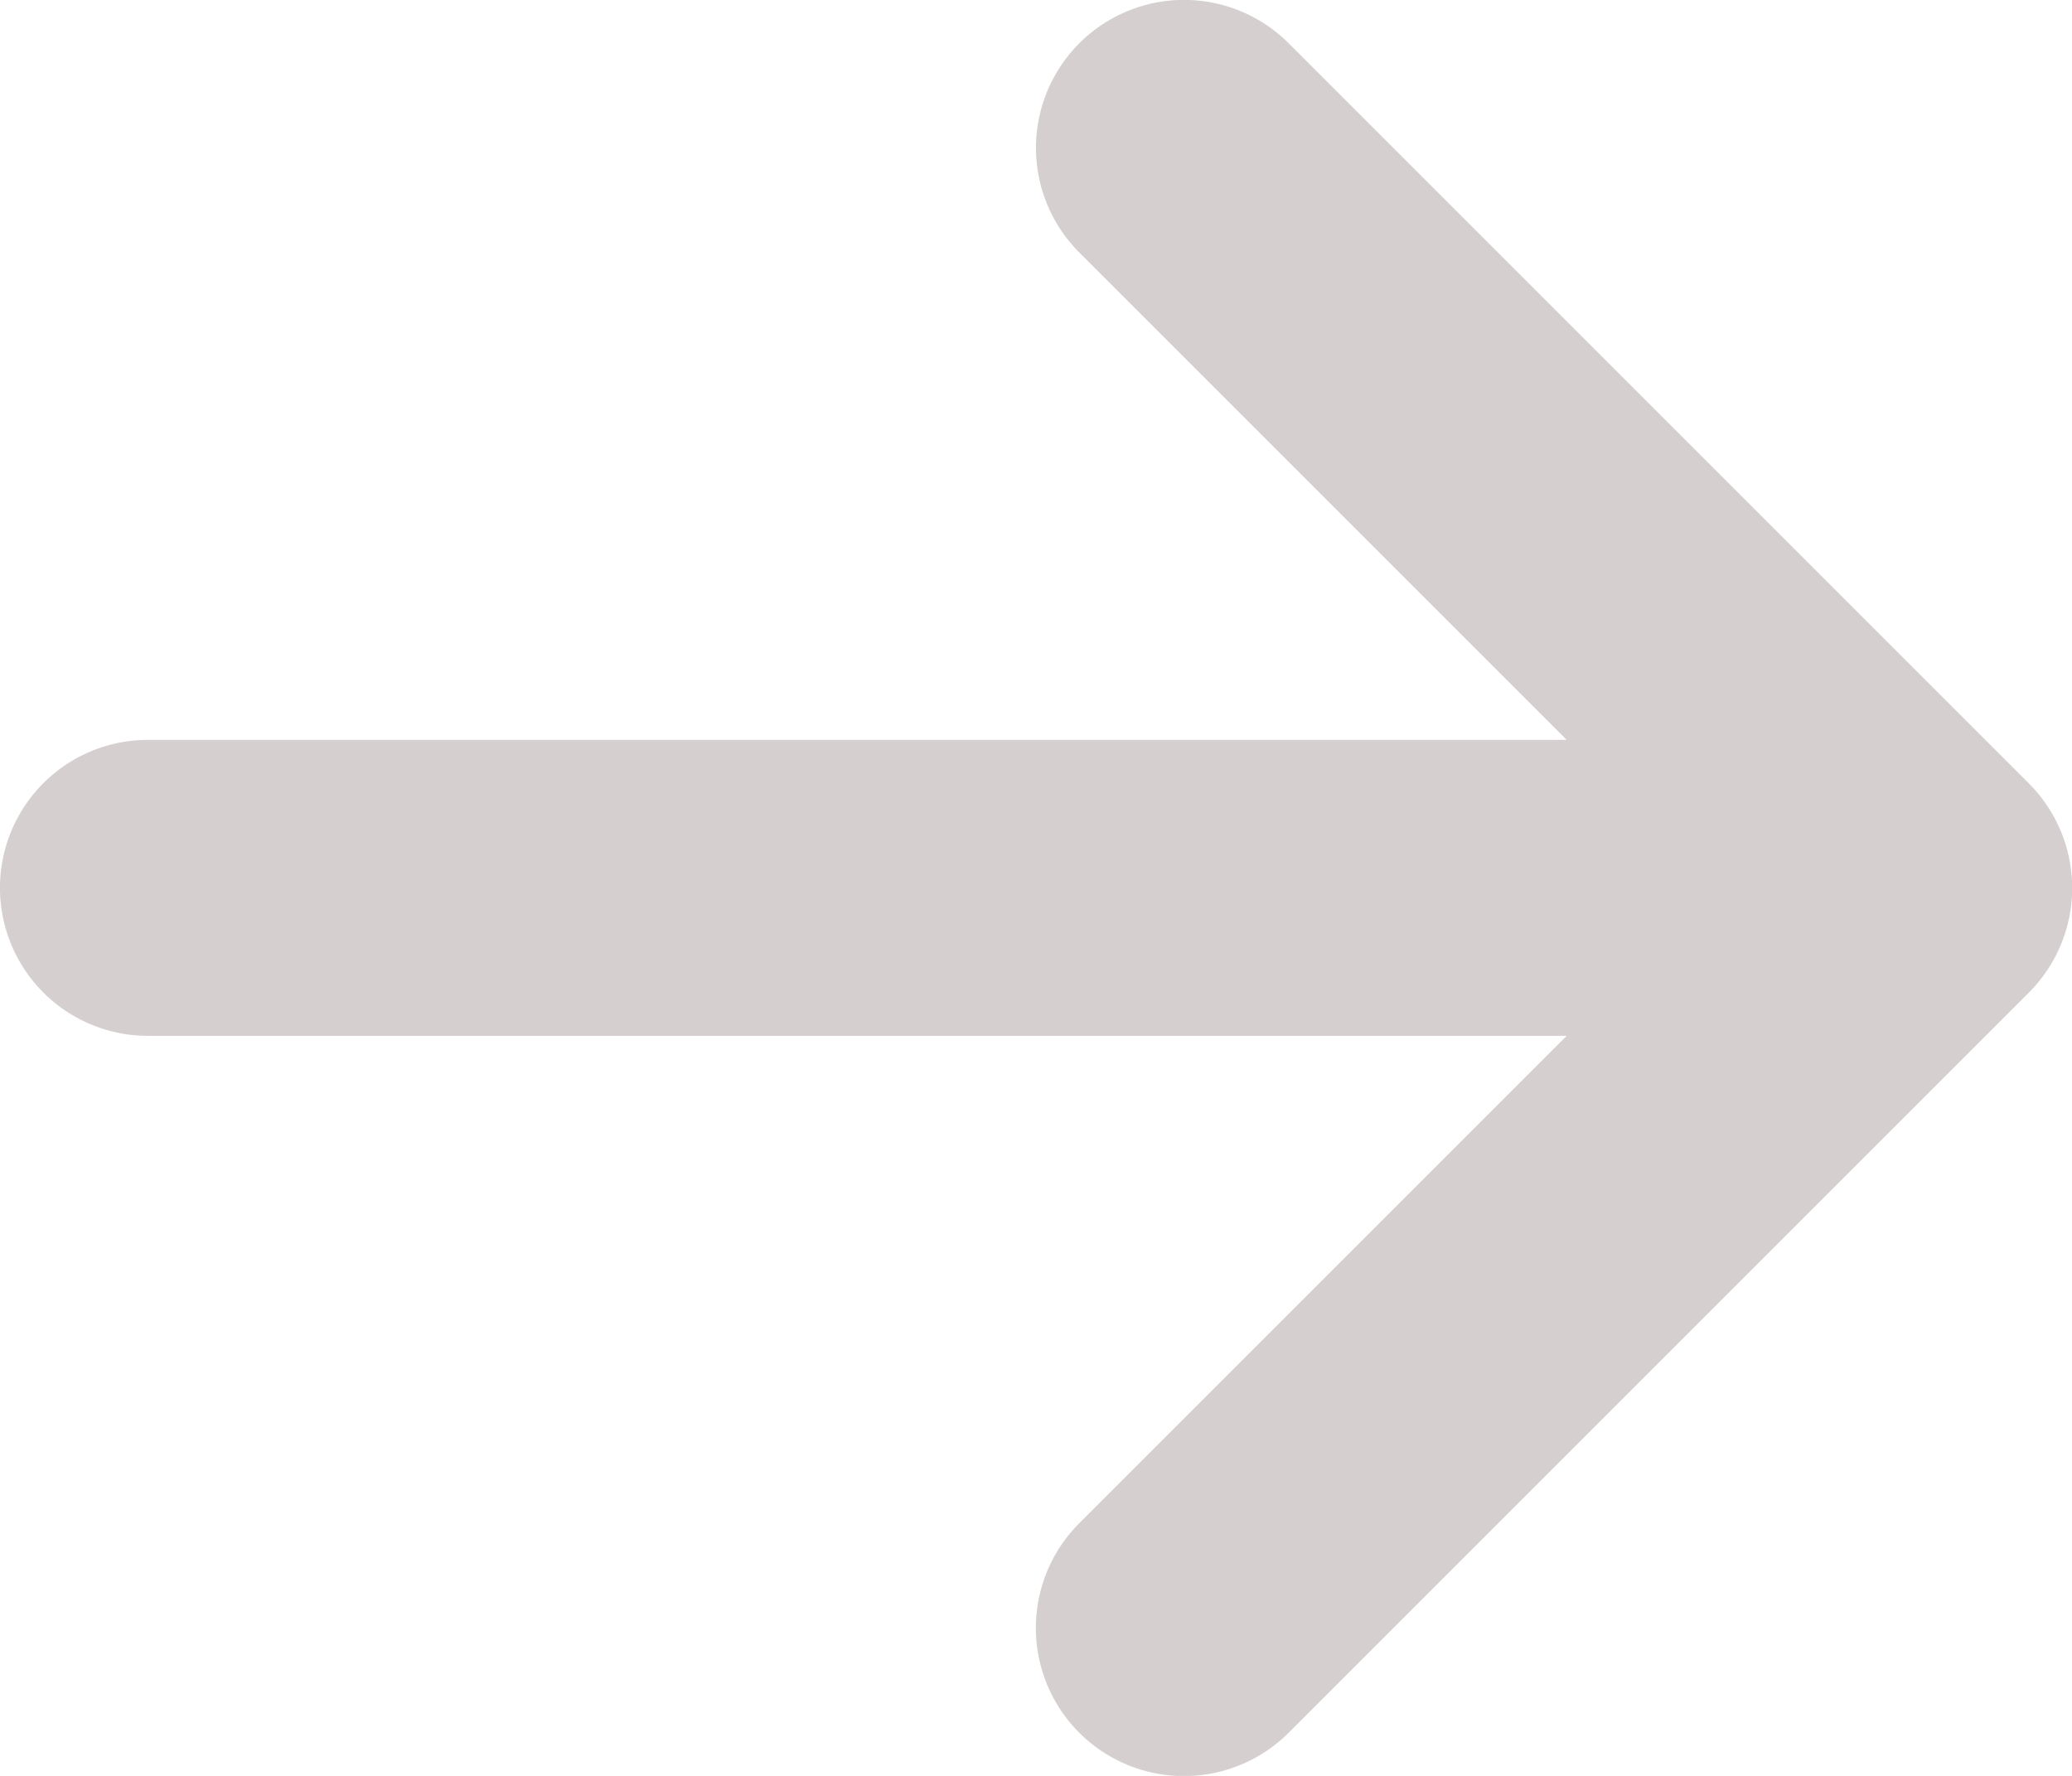 <svg xmlns="http://www.w3.org/2000/svg" width="41.151" height="35.272" viewBox="0 0 41.151 35.272">
    <path id="Icon_metro-arrow-right" data-name="Icon metro-arrow-right" d="M30.092,40.2l14.7-14.7a2.939,2.939,0,0,0,0-4.157l-14.7-14.7A2.939,2.939,0,0,0,25.935,10.8l9.679,9.679H7.438a2.939,2.939,0,0,0,0,5.879H35.614l-9.679,9.679A2.939,2.939,0,1,0,30.092,40.2Z" transform="translate(-4.499 -5.784)" fill="rgba(214,207,207,0.99)"/>
</svg>

